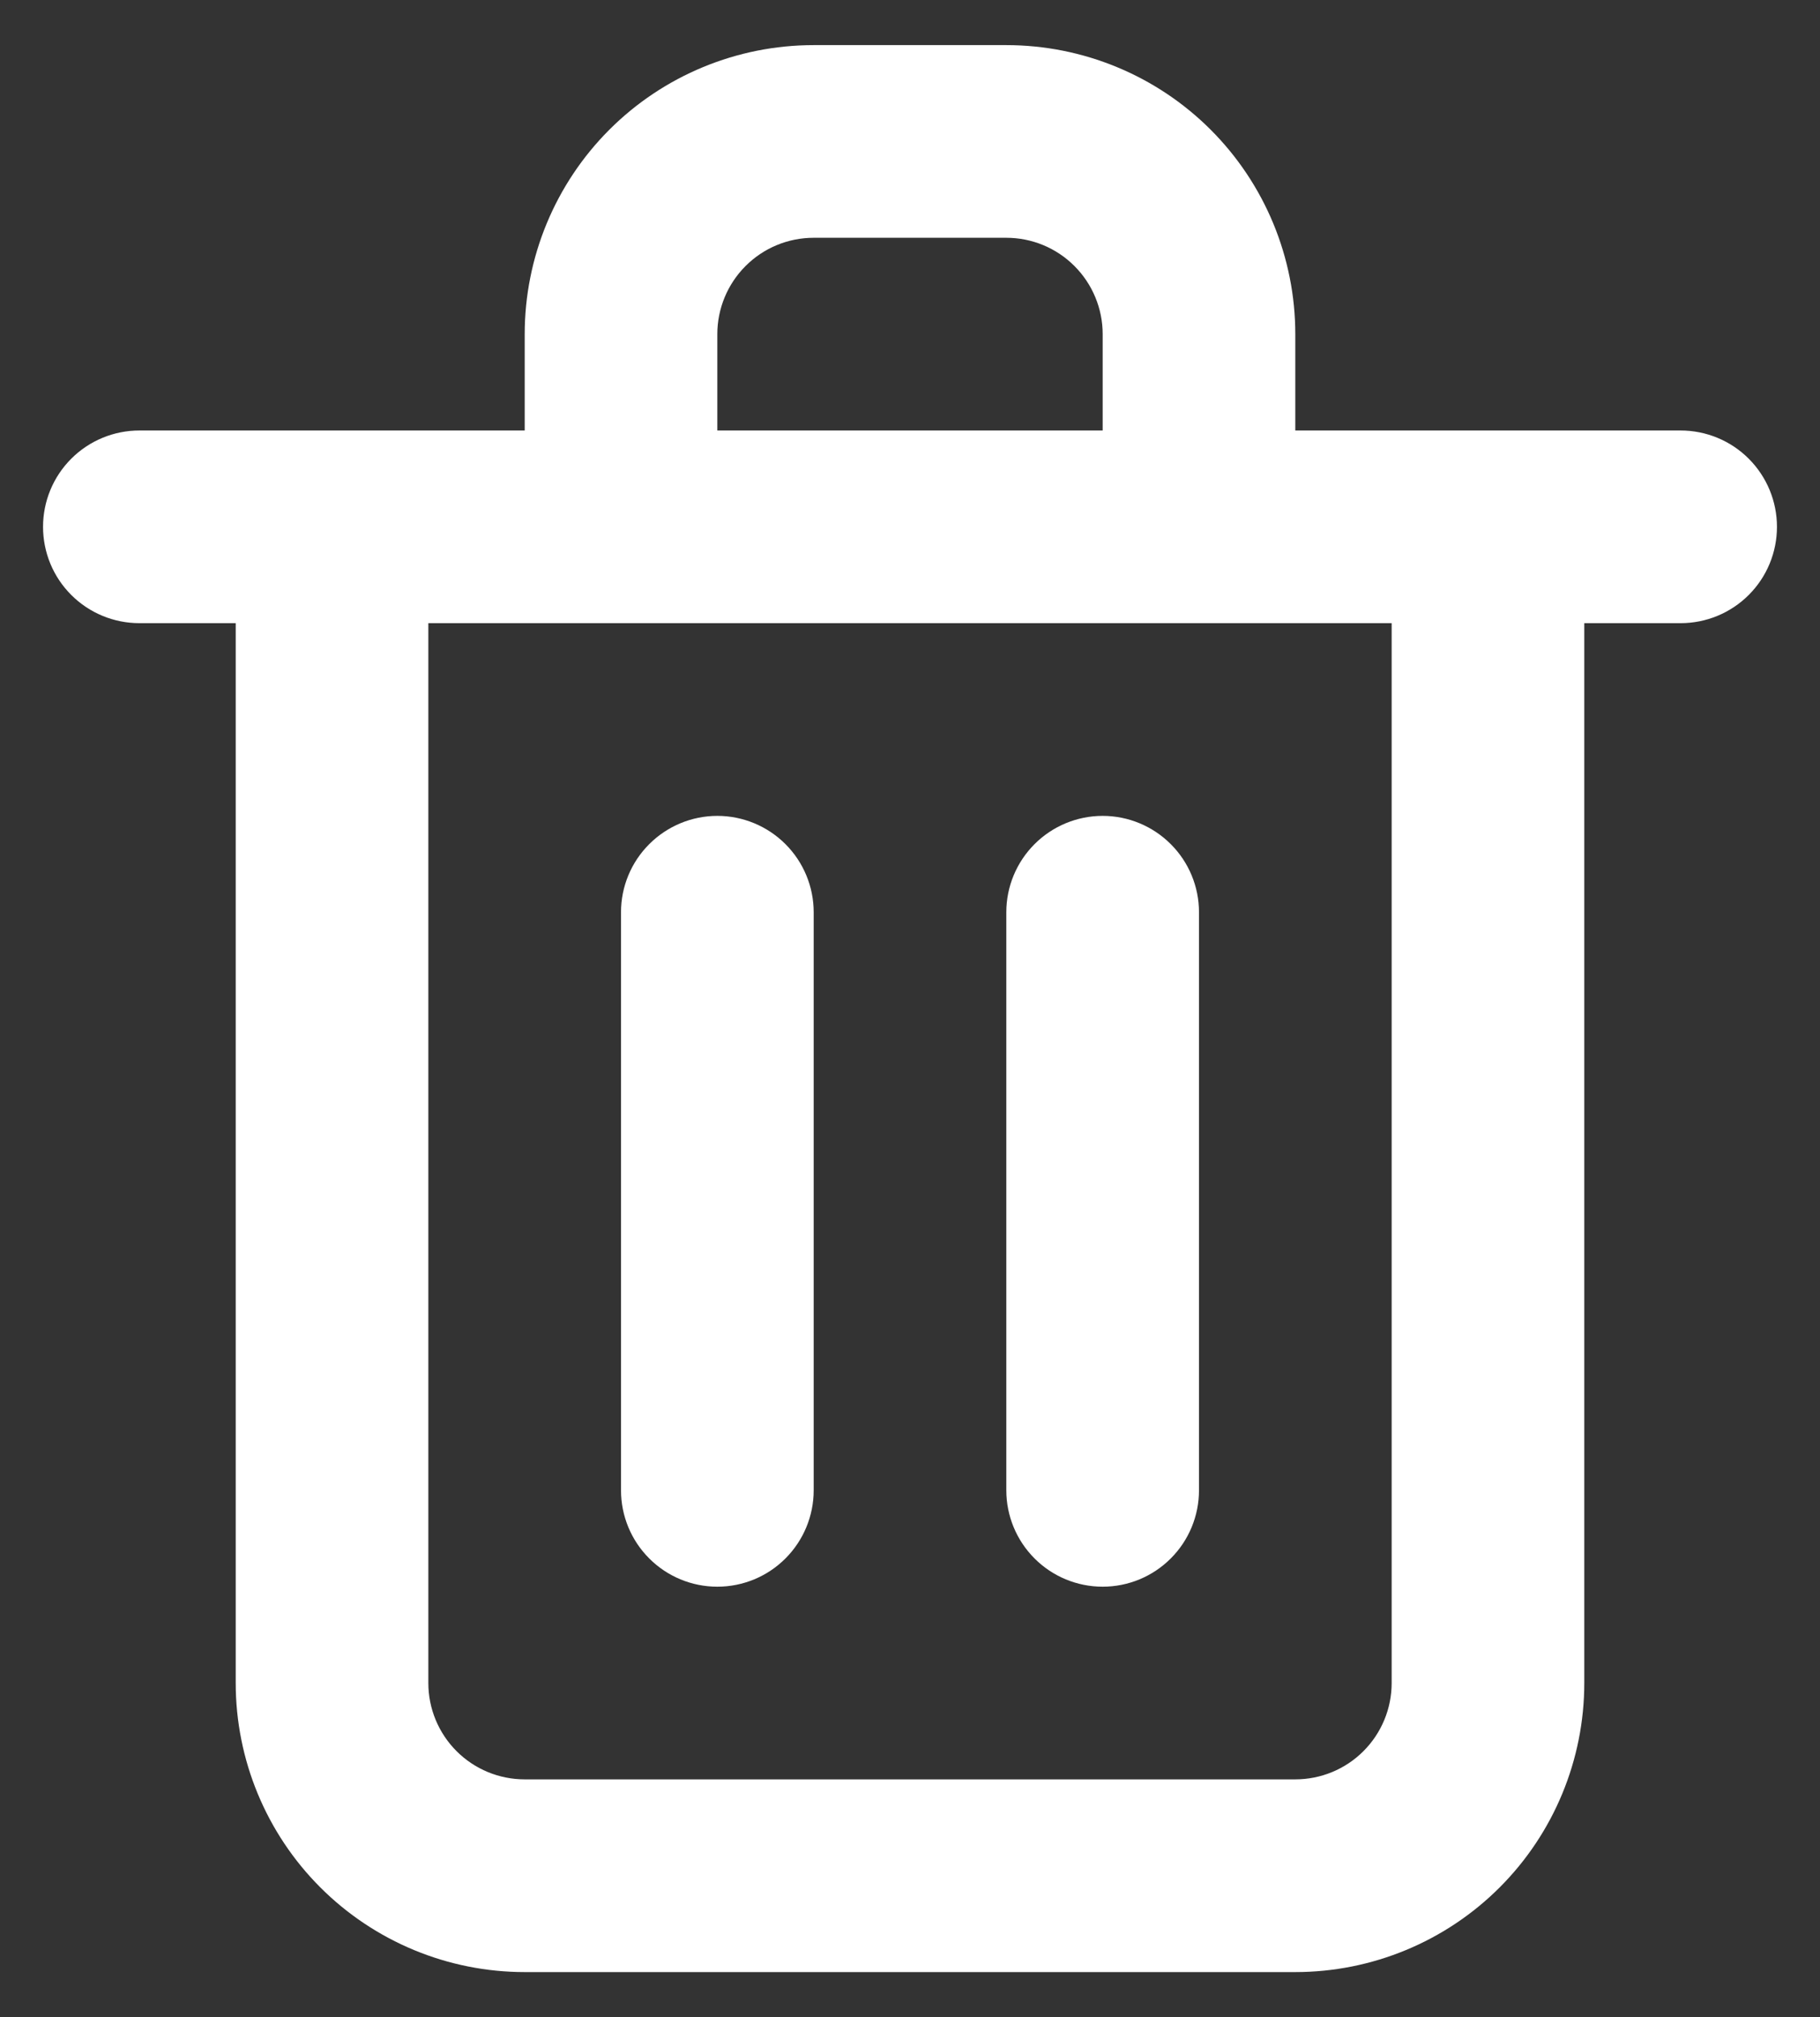 <svg width="37" height="41" viewBox="0 0 37 41" fill="none" xmlns="http://www.w3.org/2000/svg">
<rect x="0" y="0" width="37" height="41" fill="#333333" stroke="none"/>
<path d="M14.583 32.25C15.103 32.25 15.601 32.044 15.968 31.676C16.335 31.309 16.542 30.811 16.542 30.291V18.541C16.542 18.022 16.335 17.524 15.968 17.157C15.601 16.79 15.103 16.583 14.583 16.583C14.064 16.583 13.566 16.79 13.199 17.157C12.831 17.524 12.625 18.022 12.625 18.541V30.291C12.625 30.811 12.831 31.309 13.199 31.676C13.566 32.044 14.064 32.25 14.583 32.25ZM34.167 8.75H26.333V6.792C26.333 5.233 25.714 3.739 24.613 2.637C23.511 1.535 22.017 0.917 20.458 0.917H16.542C14.983 0.917 13.489 1.535 12.387 2.637C11.286 3.739 10.667 5.233 10.667 6.792V8.75H2.833C2.314 8.75 1.816 8.956 1.449 9.323C1.081 9.691 0.875 10.189 0.875 10.708C0.875 11.228 1.081 11.726 1.449 12.093C1.816 12.46 2.314 12.666 2.833 12.666H4.792V34.208C4.792 35.766 5.411 37.261 6.512 38.362C7.614 39.464 9.109 40.083 10.667 40.083H26.333C27.892 40.083 29.386 39.464 30.488 38.362C31.589 37.261 32.208 35.766 32.208 34.208V12.666H34.167C34.686 12.666 35.184 12.46 35.551 12.093C35.919 11.726 36.125 11.228 36.125 10.708C36.125 10.189 35.919 9.691 35.551 9.323C35.184 8.956 34.686 8.75 34.167 8.75ZM14.583 6.792C14.583 6.272 14.79 5.774 15.157 5.407C15.524 5.039 16.022 4.833 16.542 4.833H20.458C20.978 4.833 21.476 5.039 21.843 5.407C22.21 5.774 22.417 6.272 22.417 6.792V8.75H14.583V6.792ZM28.292 34.208C28.292 34.728 28.085 35.226 27.718 35.593C27.351 35.96 26.853 36.166 26.333 36.166H10.667C10.147 36.166 9.649 35.96 9.282 35.593C8.915 35.226 8.708 34.728 8.708 34.208V12.666H28.292V34.208ZM22.417 32.25C22.936 32.25 23.434 32.044 23.801 31.676C24.169 31.309 24.375 30.811 24.375 30.291V18.541C24.375 18.022 24.169 17.524 23.801 17.157C23.434 16.79 22.936 16.583 22.417 16.583C21.897 16.583 21.399 16.79 21.032 17.157C20.665 17.524 20.458 18.022 20.458 18.541V30.291C20.458 30.811 20.665 31.309 21.032 31.676C21.399 32.044 21.897 32.25 22.417 32.25Z" fill="white"/>
</svg>
